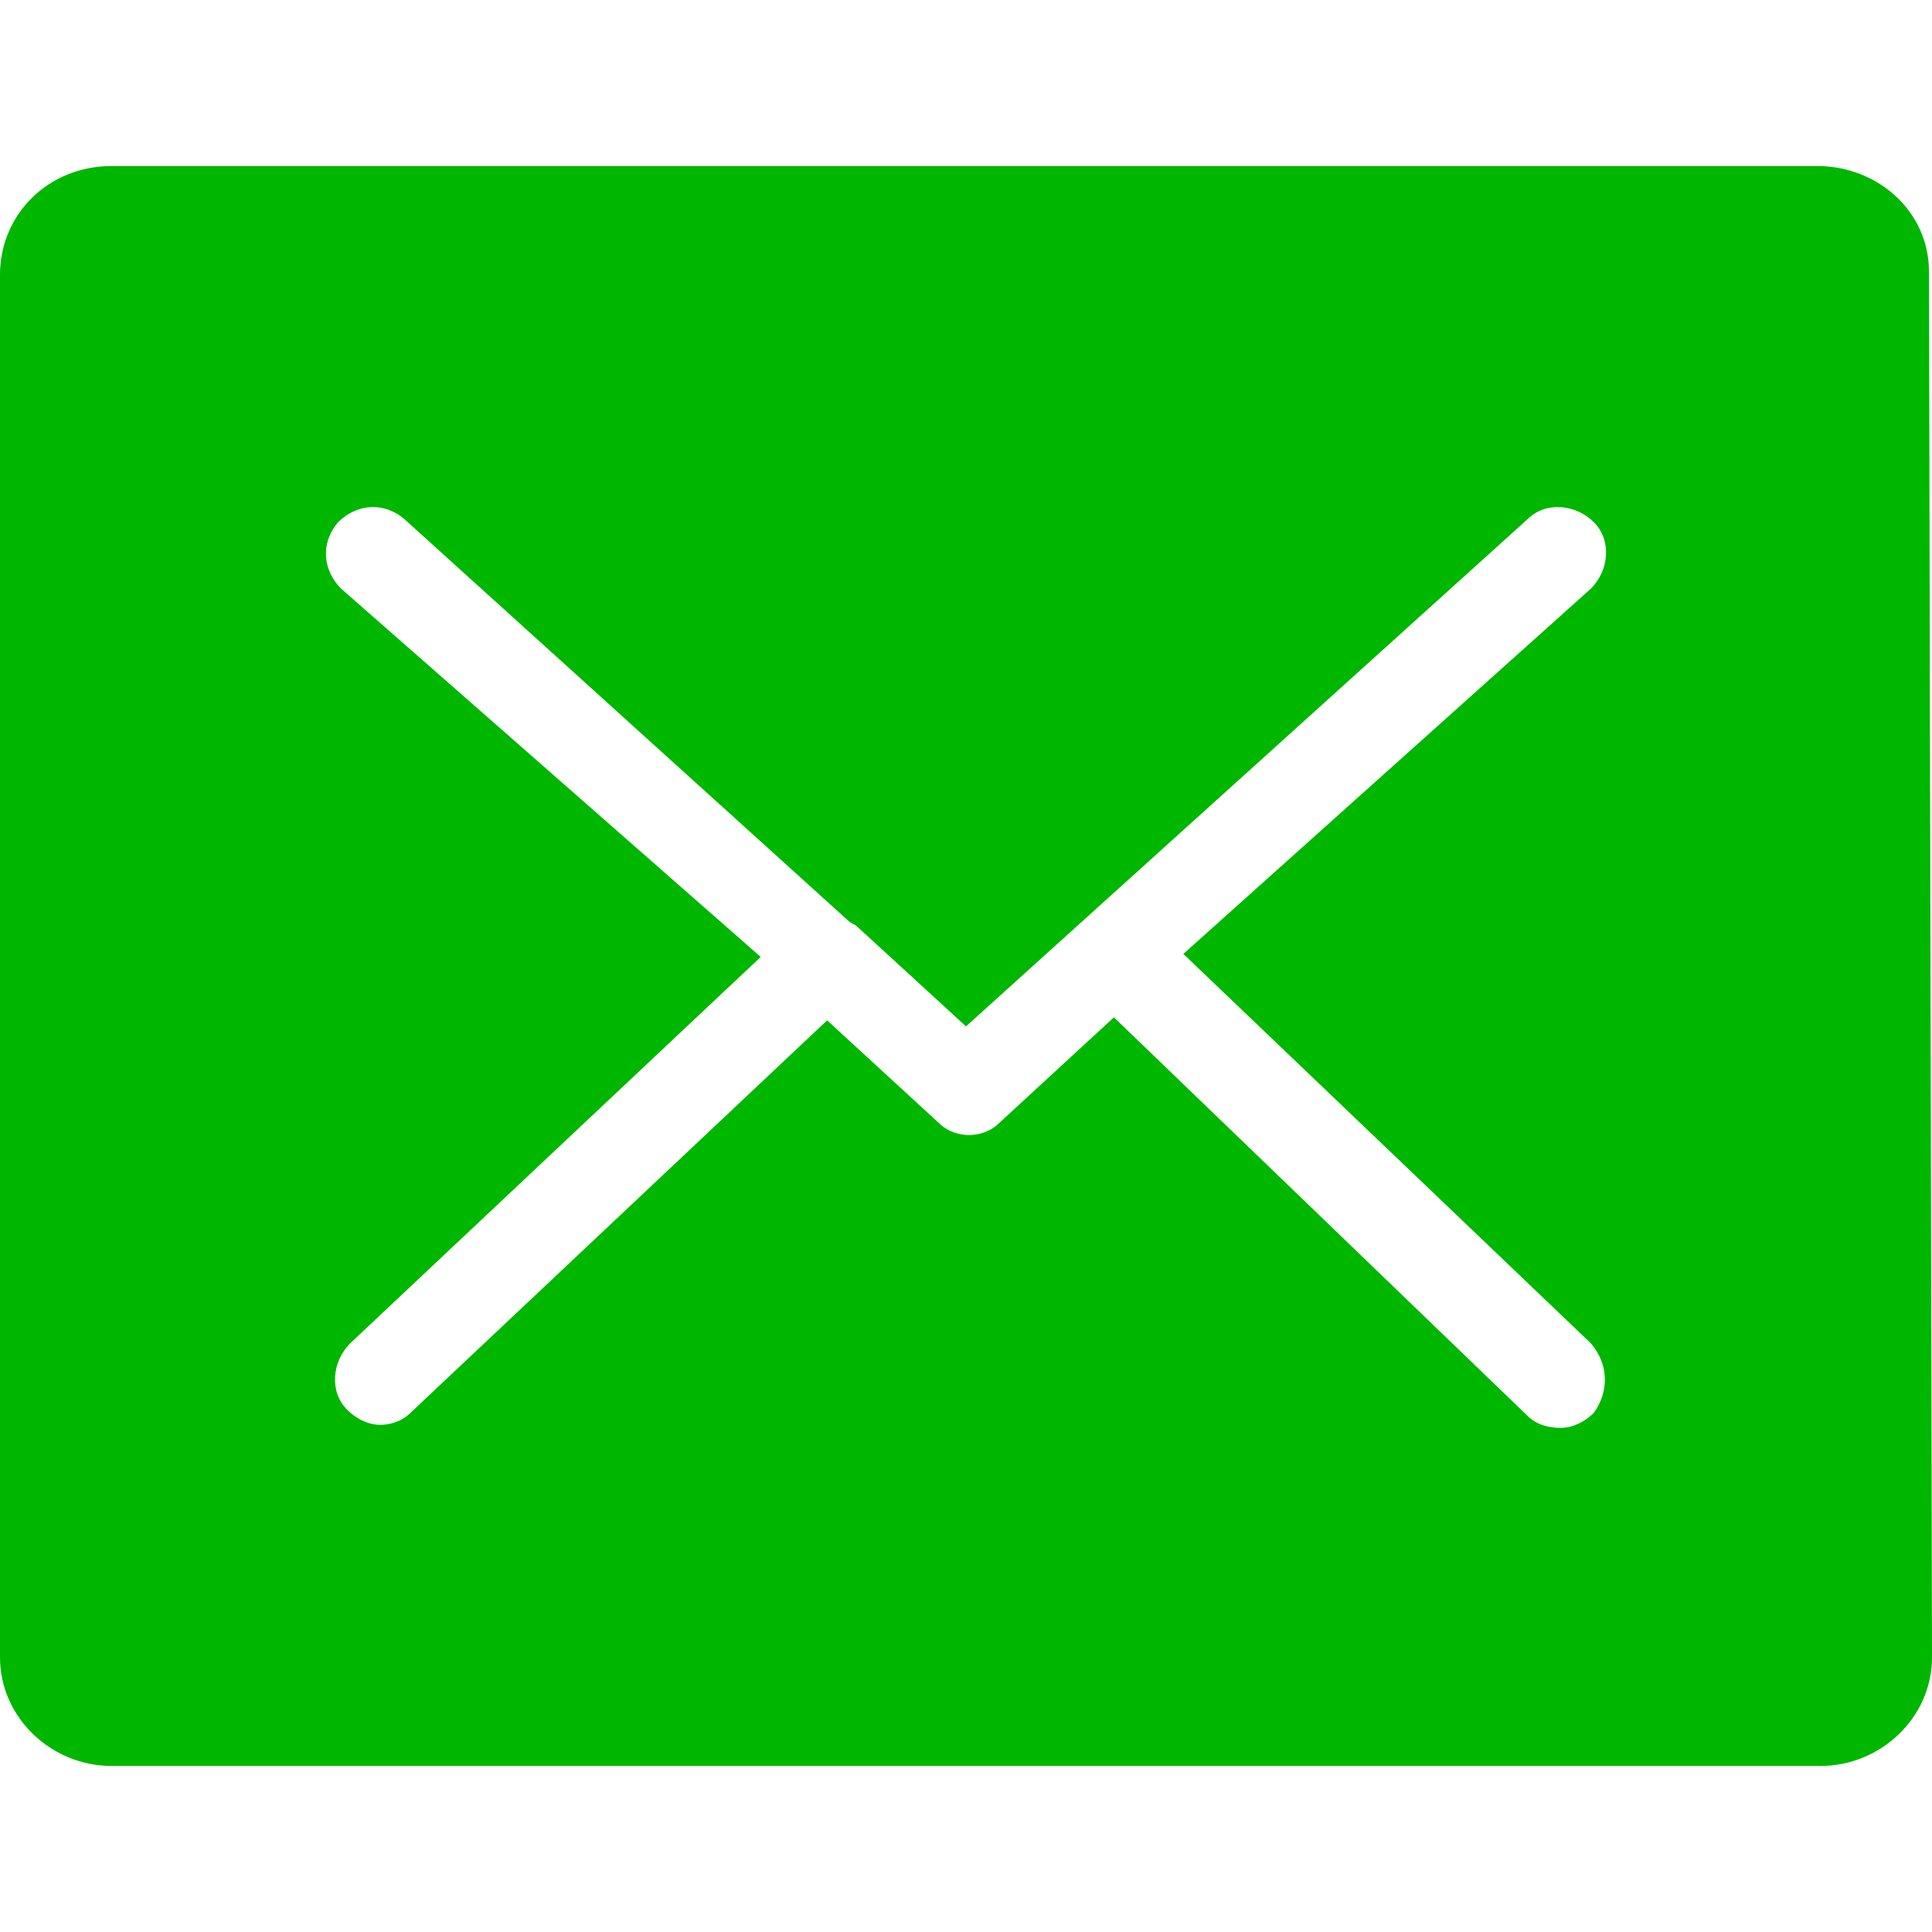 <?xml version="1.0" encoding="utf-8"?>
<!-- Generator: Adobe Illustrator 19.0.0, SVG Export Plug-In . SVG Version: 6.00 Build 0)  -->
<svg version="1.1" id="Ebene_1" xmlns="http://www.w3.org/2000/svg" xmlns:xlink="http://www.w3.org/1999/xlink" x="0px" y="0px"
	 viewBox="-388 266.3 64 64" style="enable-background:new -388 266.3 64 64;" xml:space="preserve">
<style type="text/css">
	.st0{fill:#00B700;}
</style>
<g>
	<path class="st0" d="M-388,275.4v45.8c0,2,1.7,3.6,3.7,3.6h56.6c2,0,3.7-1.6,3.7-3.6l-0.1-45.9c0-2-1.7-3.5-3.7-3.5h-56.5
		C-386.4,271.8-388,273.4-388,275.4z M-335.2,313.1c-0.3,0.3-0.7,0.5-1.1,0.5s-0.8-0.1-1.1-0.4l-13.7-13.2l-3.8,3.5
		c-0.3,0.3-0.7,0.4-1,0.4c-0.3,0-0.7-0.1-1-0.4l-3.7-3.4l-13.8,13c-0.3,0.3-0.7,0.4-1,0.4c-0.4,0-0.8-0.2-1.1-0.5
		c-0.6-0.6-0.5-1.6,0.1-2.2l13.6-12.8l-13.9-12.2c-0.6-0.6-0.7-1.5-0.1-2.2c0.6-0.6,1.5-0.7,2.2-0.1l14.7,13.3
		c0.1,0.1,0.2,0.1,0.3,0.2l0,0l3.6,3.3l18.6-16.8c0.6-0.6,1.6-0.5,2.2,0.1c0.6,0.6,0.5,1.6-0.1,2.2l-13.5,12.1l13.5,12.9
		C-334.7,311.5-334.7,312.4-335.2,313.1z"/>
</g>
</svg>
